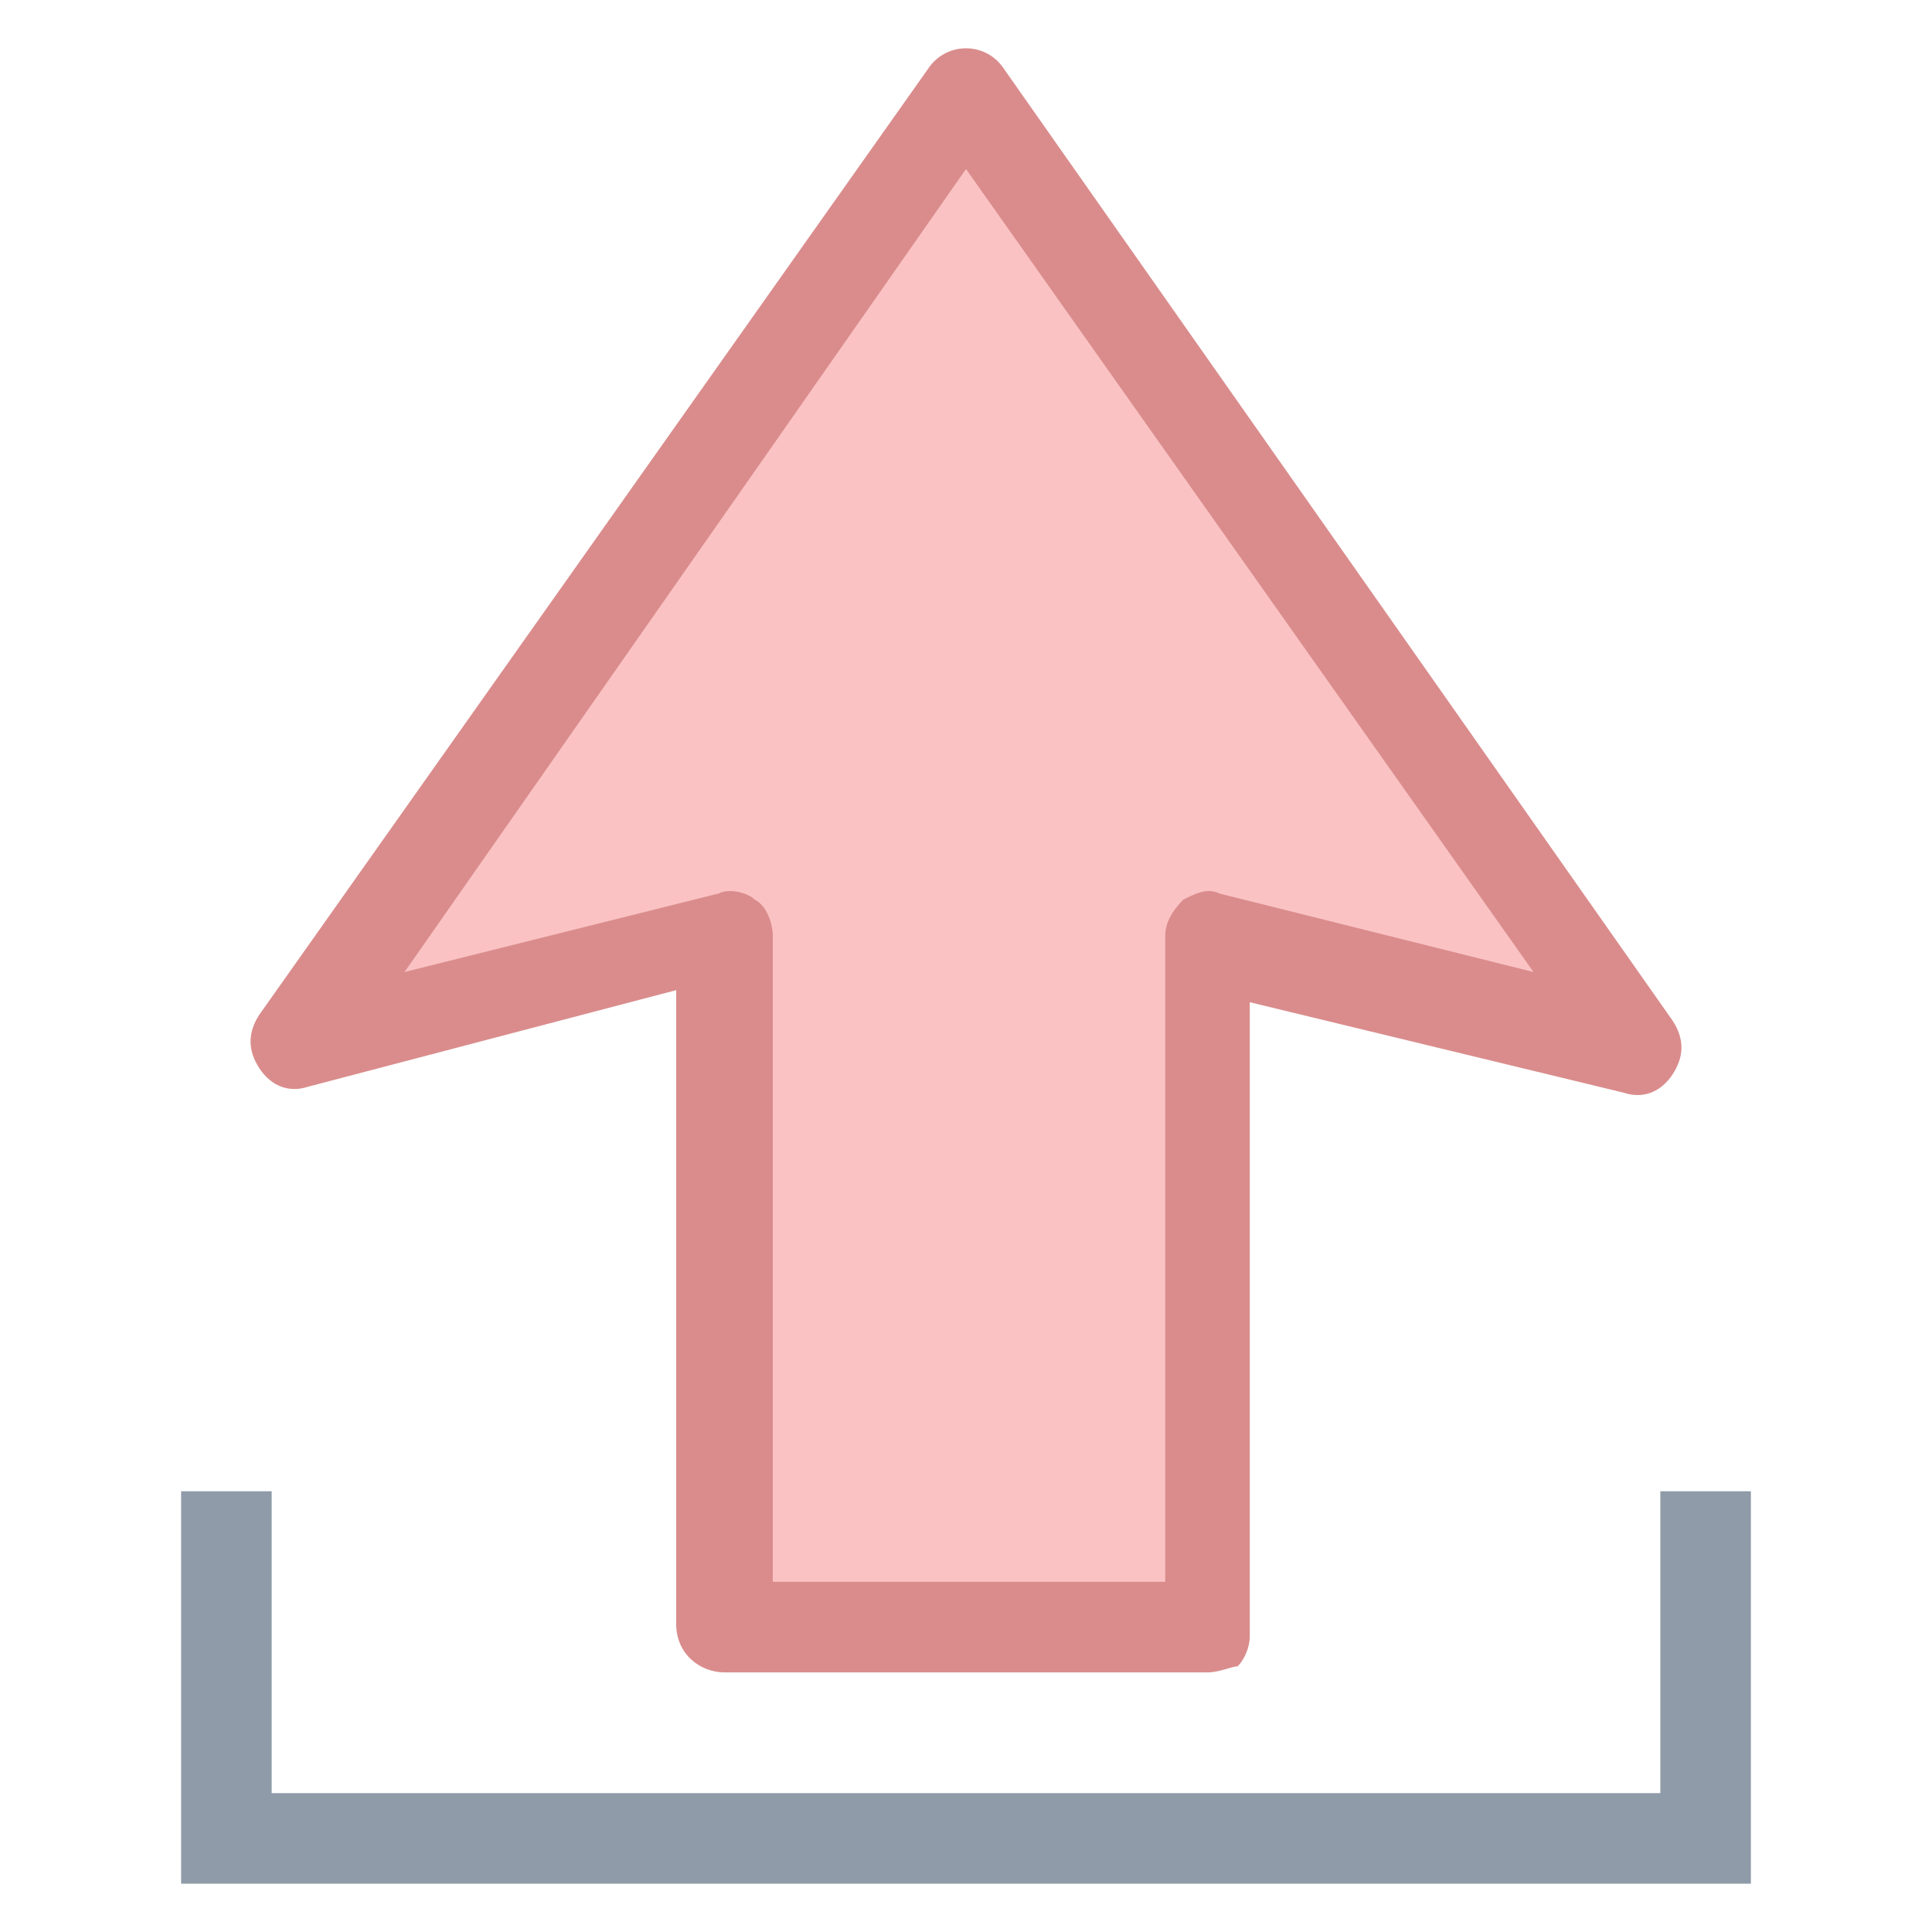 <?xml version="1.0" encoding="utf-8"?>
<!-- Generator: Adobe Illustrator 18.0.0, SVG Export Plug-In . SVG Version: 6.00 Build 0)  -->
<!DOCTYPE svg PUBLIC "-//W3C//DTD SVG 1.1//EN" "http://www.w3.org/Graphics/SVG/1.1/DTD/svg11.dtd">
<svg version="1.1" id="Layer_1" xmlns="http://www.w3.org/2000/svg" xmlns:xlink="http://www.w3.org/1999/xlink" x="0px" y="0px"
	 viewBox="0 0 32 32" enable-background="new 0 0 32 32" xml:space="preserve">
<g>
	<g>
		<polygon fill="#FAC2C3" points="16,1.5 27.1,17.3 20,15.5 20,26.9 12,26.9 12,15.5 4.9,17.3 		"/>
		<path fill="#DA8C8C" d="M20,27.7L20,27.7l-8,0c-0.4,0-0.8-0.3-0.8-0.8l0-10.5L5.1,18c-0.3,0.1-0.6,0-0.8-0.3
			c-0.2-0.3-0.2-0.6,0-0.9L15.4,1.1c0.3-0.4,0.9-0.4,1.2,0l11.1,15.8c0.2,0.3,0.2,0.6,0,0.9c-0.2,0.3-0.5,0.4-0.8,0.3l-6.2-1.5
			l0,10.5c0,0.2-0.1,0.4-0.2,0.5C20.4,27.6,20.2,27.7,20,27.7z M12.8,26.2l6.5,0l0-10.7c0-0.2,0.1-0.4,0.3-0.6
			c0.2-0.1,0.4-0.2,0.6-0.1l5.2,1.3L16,2.8L6.7,16.1l5.2-1.3c0.2-0.1,0.5,0,0.6,0.1c0.2,0.1,0.3,0.4,0.3,0.6L12.8,26.2z"/>
	</g>
	<g>
		<polygon fill="#8F9BA8" points="29,31.2 3,31.2 3,24.7 4.5,24.7 4.5,29.7 27.5,29.7 27.5,24.7 29,24.7 		"/>
	</g>
</g>
</svg>
